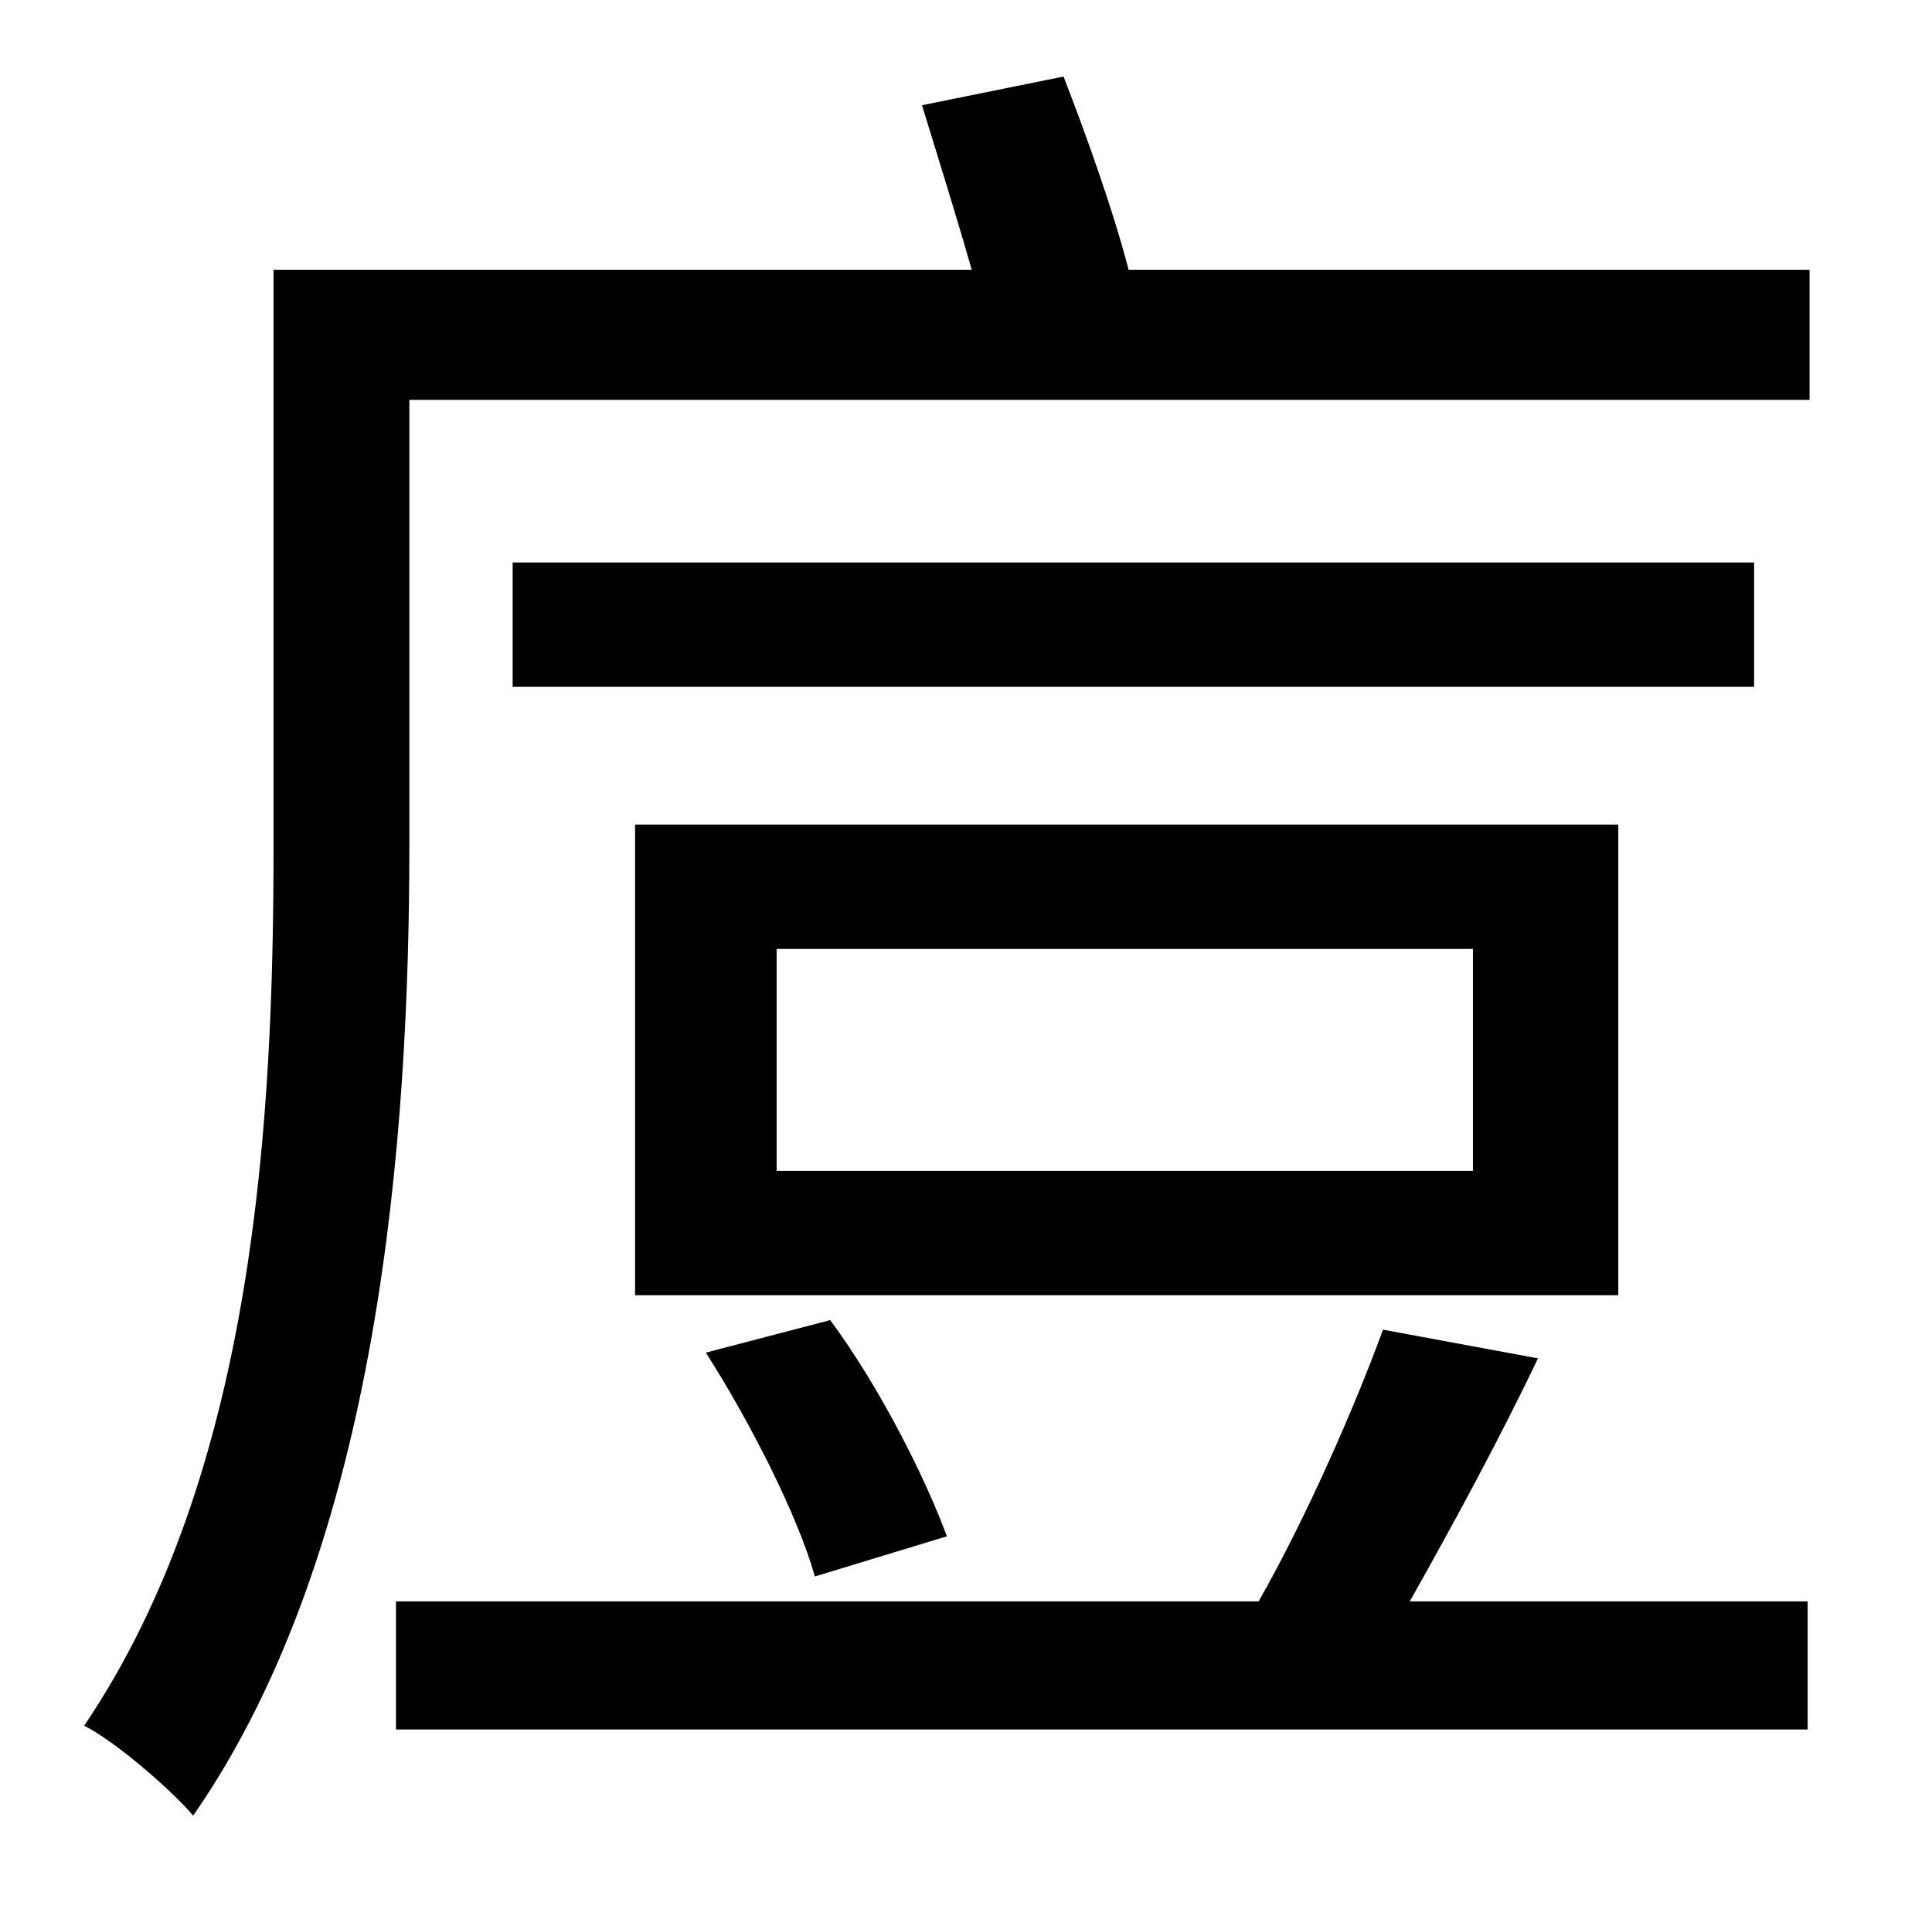<?xml version="1.0" standalone="no"?>
<!DOCTYPE svg PUBLIC "-//W3C//DTD SVG 1.1//EN" "http://www.w3.org/Graphics/SVG/1.1/DTD/svg11.dtd" >
<svg xmlns="http://www.w3.org/2000/svg" xmlns:xlink="http://www.w3.org/1999/xlink" version="1.1" viewBox="-10 0 1010 1000">
   <path fill="currentColor"
d="M713 695l81 15c-20 42 -45 88 -67 127h208v67h-738v-67h451c25 -44 50 -101 65 -142zM760 612v-116h-364v116h364zM836 431v246h-514v-246h514zM485 803l-69 21c-9 -32 -34 -81 -57 -117l65 -17c26 35 50 83 61 113zM907 294v65h-649v-65h649zM580 141h356v68h-732v233
c0 150 -15 366 -113 507c-12 -14 -41 -39 -57 -47c90 -133 99 -320 99 -460v-301h365c-8 -28 -18 -60 -26 -86l74 -15c12 31 26 70 34 101z" />
</svg>
